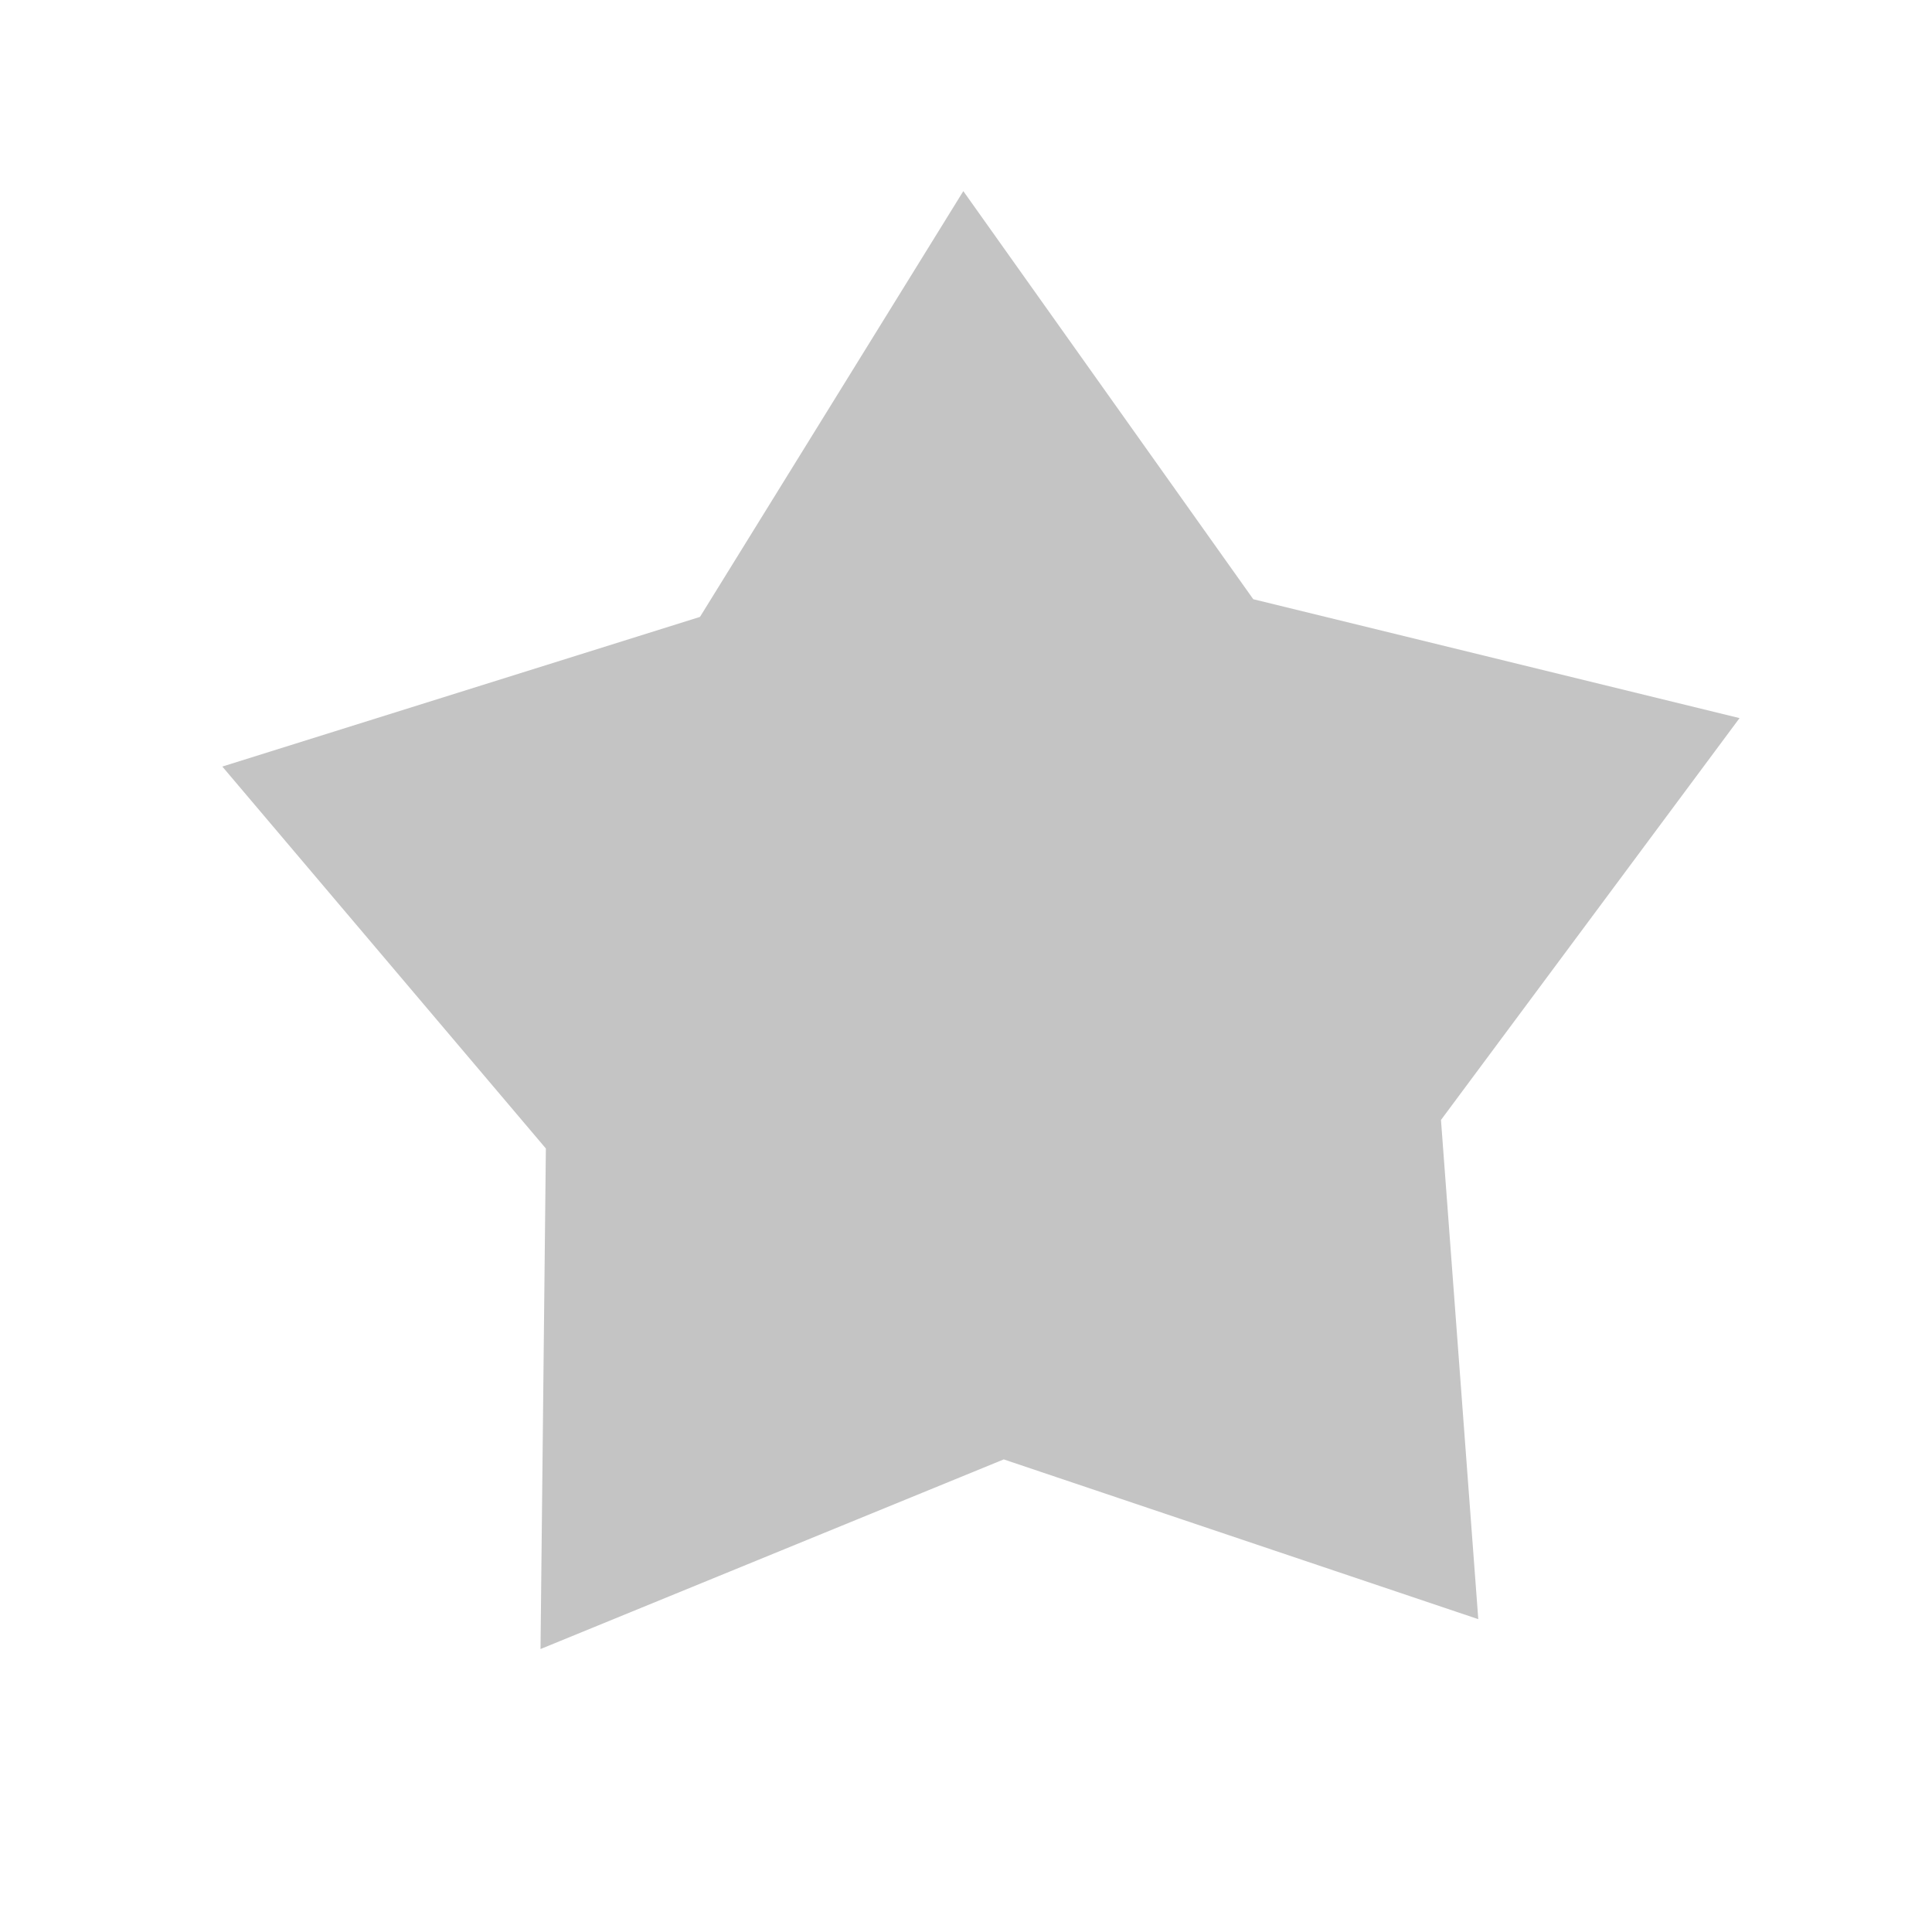 <svg width="13" height="13" viewBox="0 0 13 13" fill="none" xmlns="http://www.w3.org/2000/svg">
<path d="M1.496 5.158L3.673 7.728L3.637 11.096L6.754 9.82L9.947 10.895L9.696 7.536L11.705 4.832L8.433 4.032L6.482 1.286L4.71 4.151L1.496 5.158Z" fill="#C4C4C4"/>
</svg>
